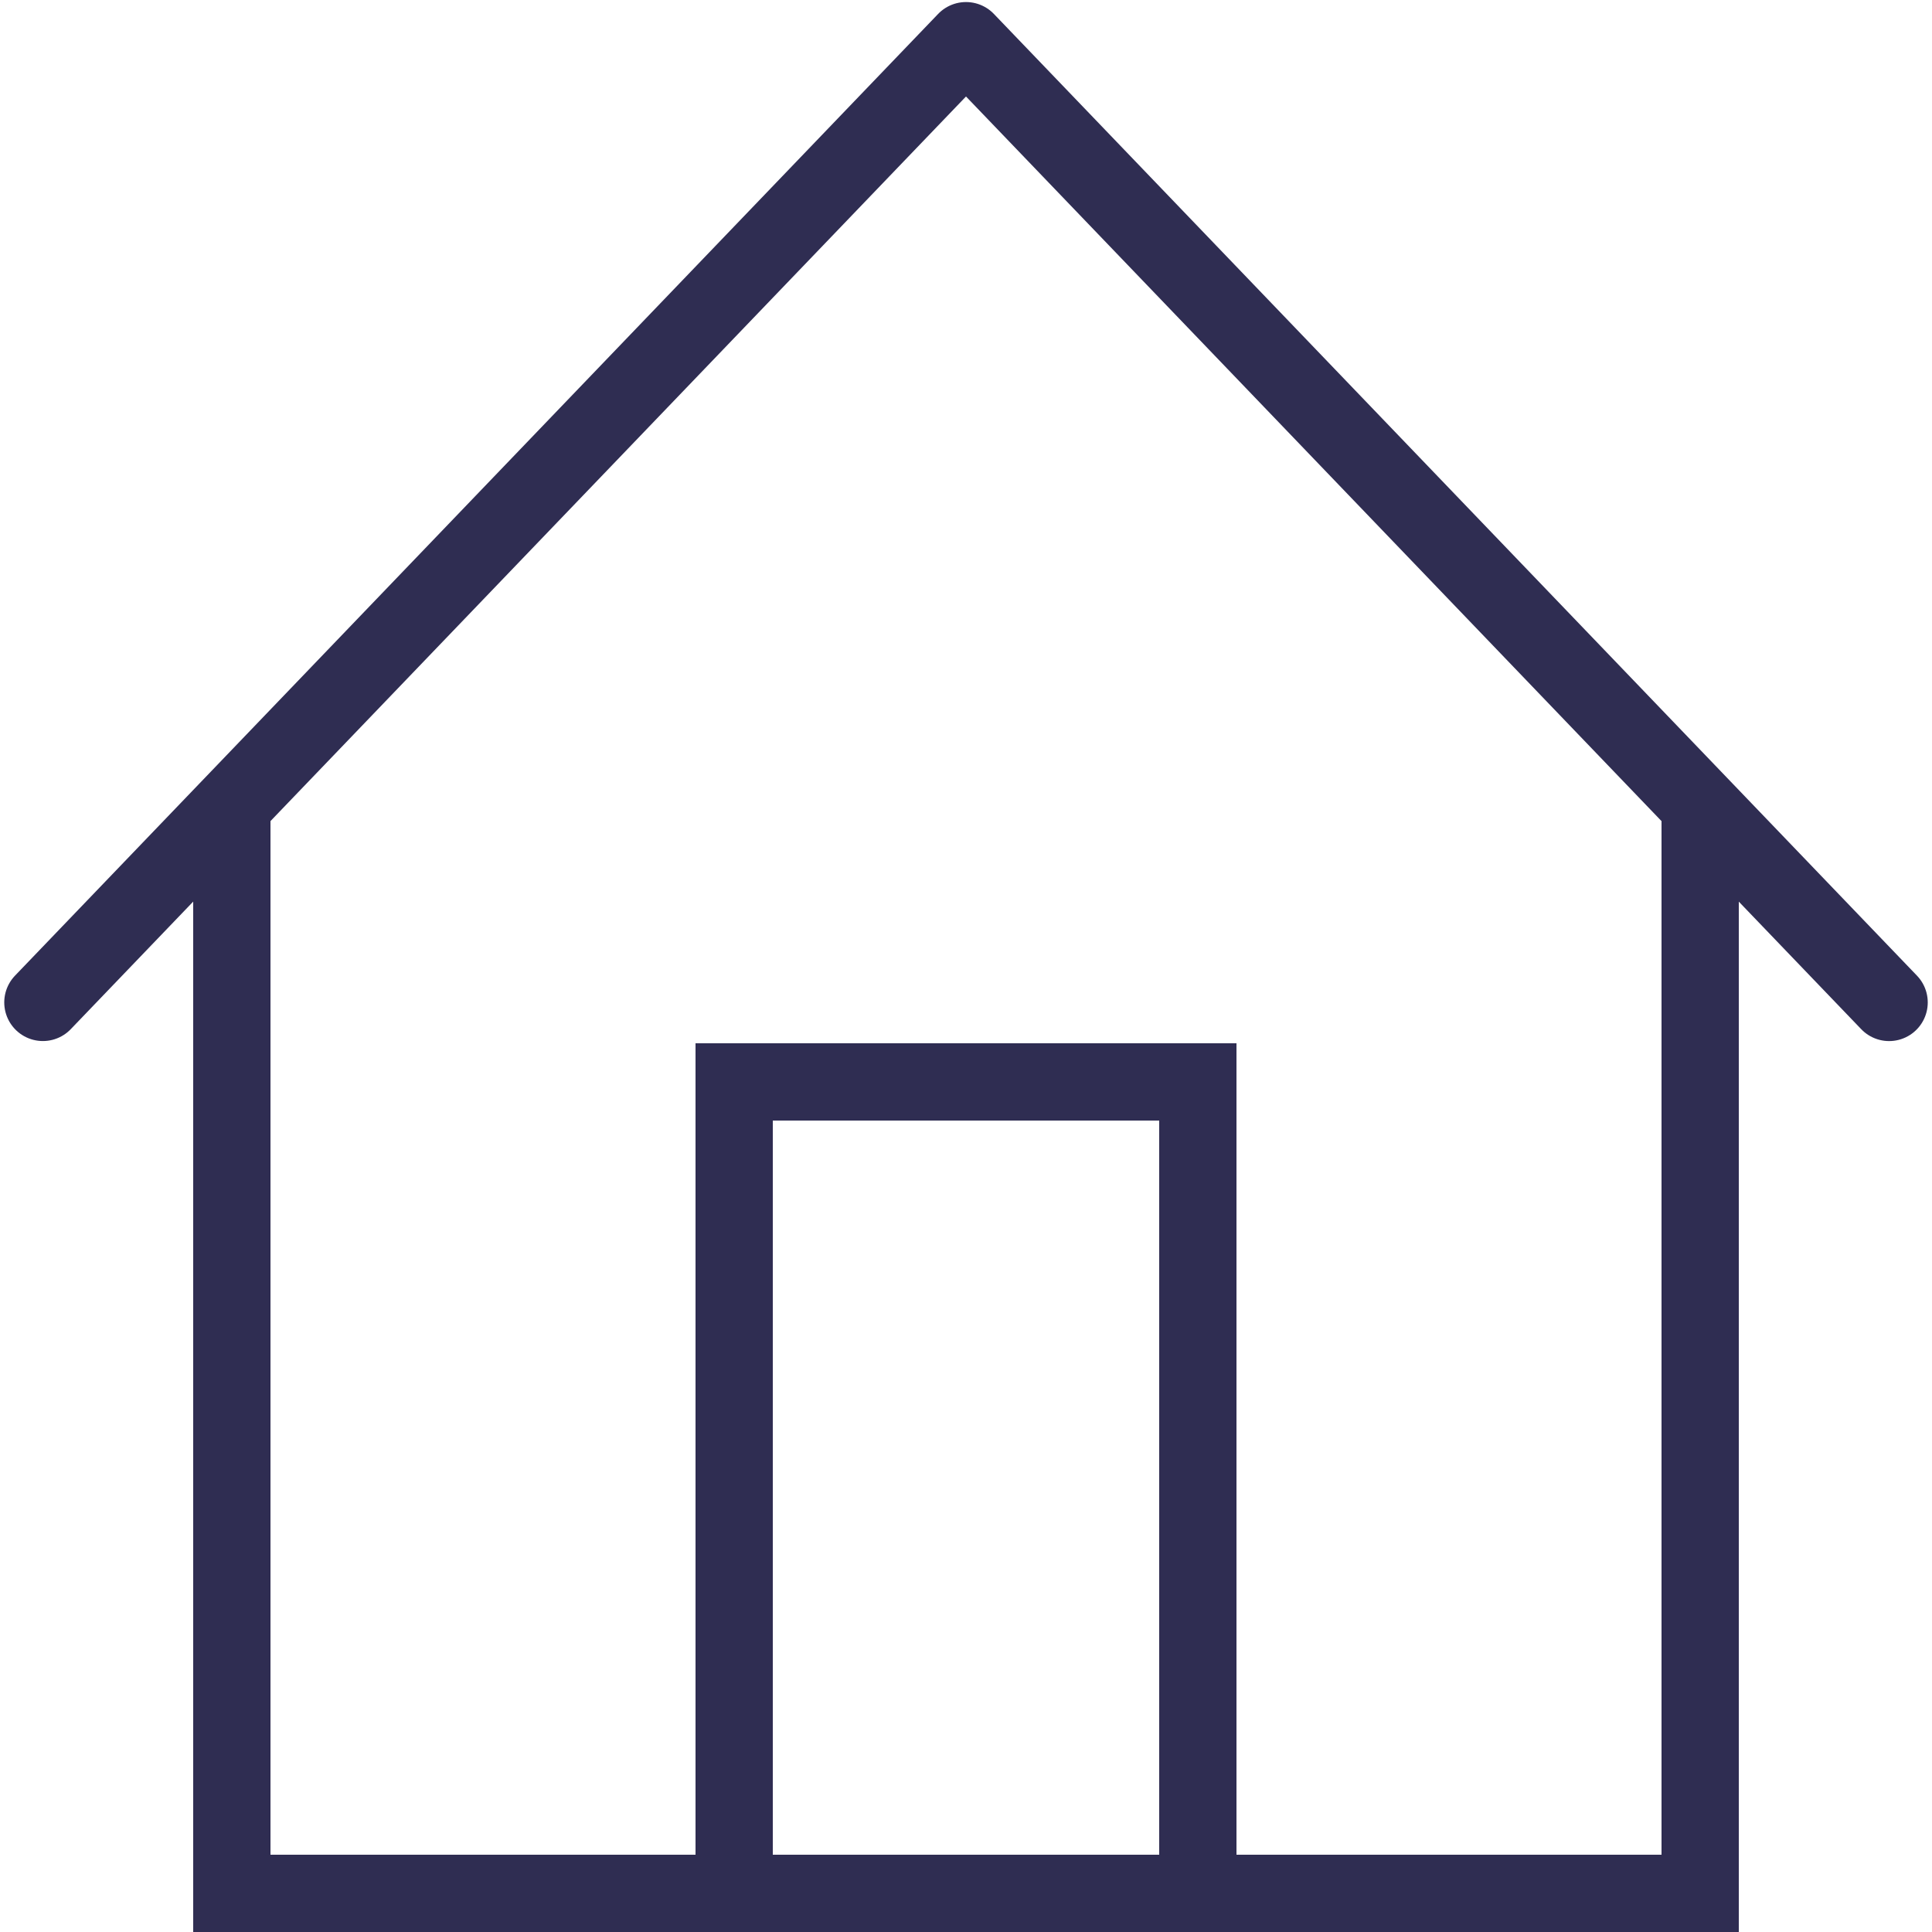 <?xml version="1.0" ?><!DOCTYPE svg  PUBLIC '-//W3C//DTD SVG 1.1//EN'  'http://www.w3.org/Graphics/SVG/1.1/DTD/svg11.dtd'><svg enable-background="new 0 0 50 50" height="50px" id="Layer_1" version="1.1" viewBox="0 0 50 50" width="50px" xml:space="preserve" xmlns="http://www.w3.org/2000/svg" xmlns:xlink="http://www.w3.org/1999/xlink"><rect fill="none" height="50" width="50"/><polyline fill="none" points="44,21 44,49 6,49   6,21 " stroke="#2f2d52" stroke-linecap="round" stroke-miterlimit="10" stroke-width="2"/><polyline fill="none" points="19,49 19,28 31,28   31,49 " stroke="#2f2d52" stroke-linecap="round" stroke-miterlimit="10" stroke-width="2"/><polyline fill="none" points="  1.11,25.942 25,1.053 48.89,25.943 " stroke="#2f2d52" stroke-linecap="round" stroke-linejoin="round" stroke-miterlimit="10" stroke-width="2"/></svg>